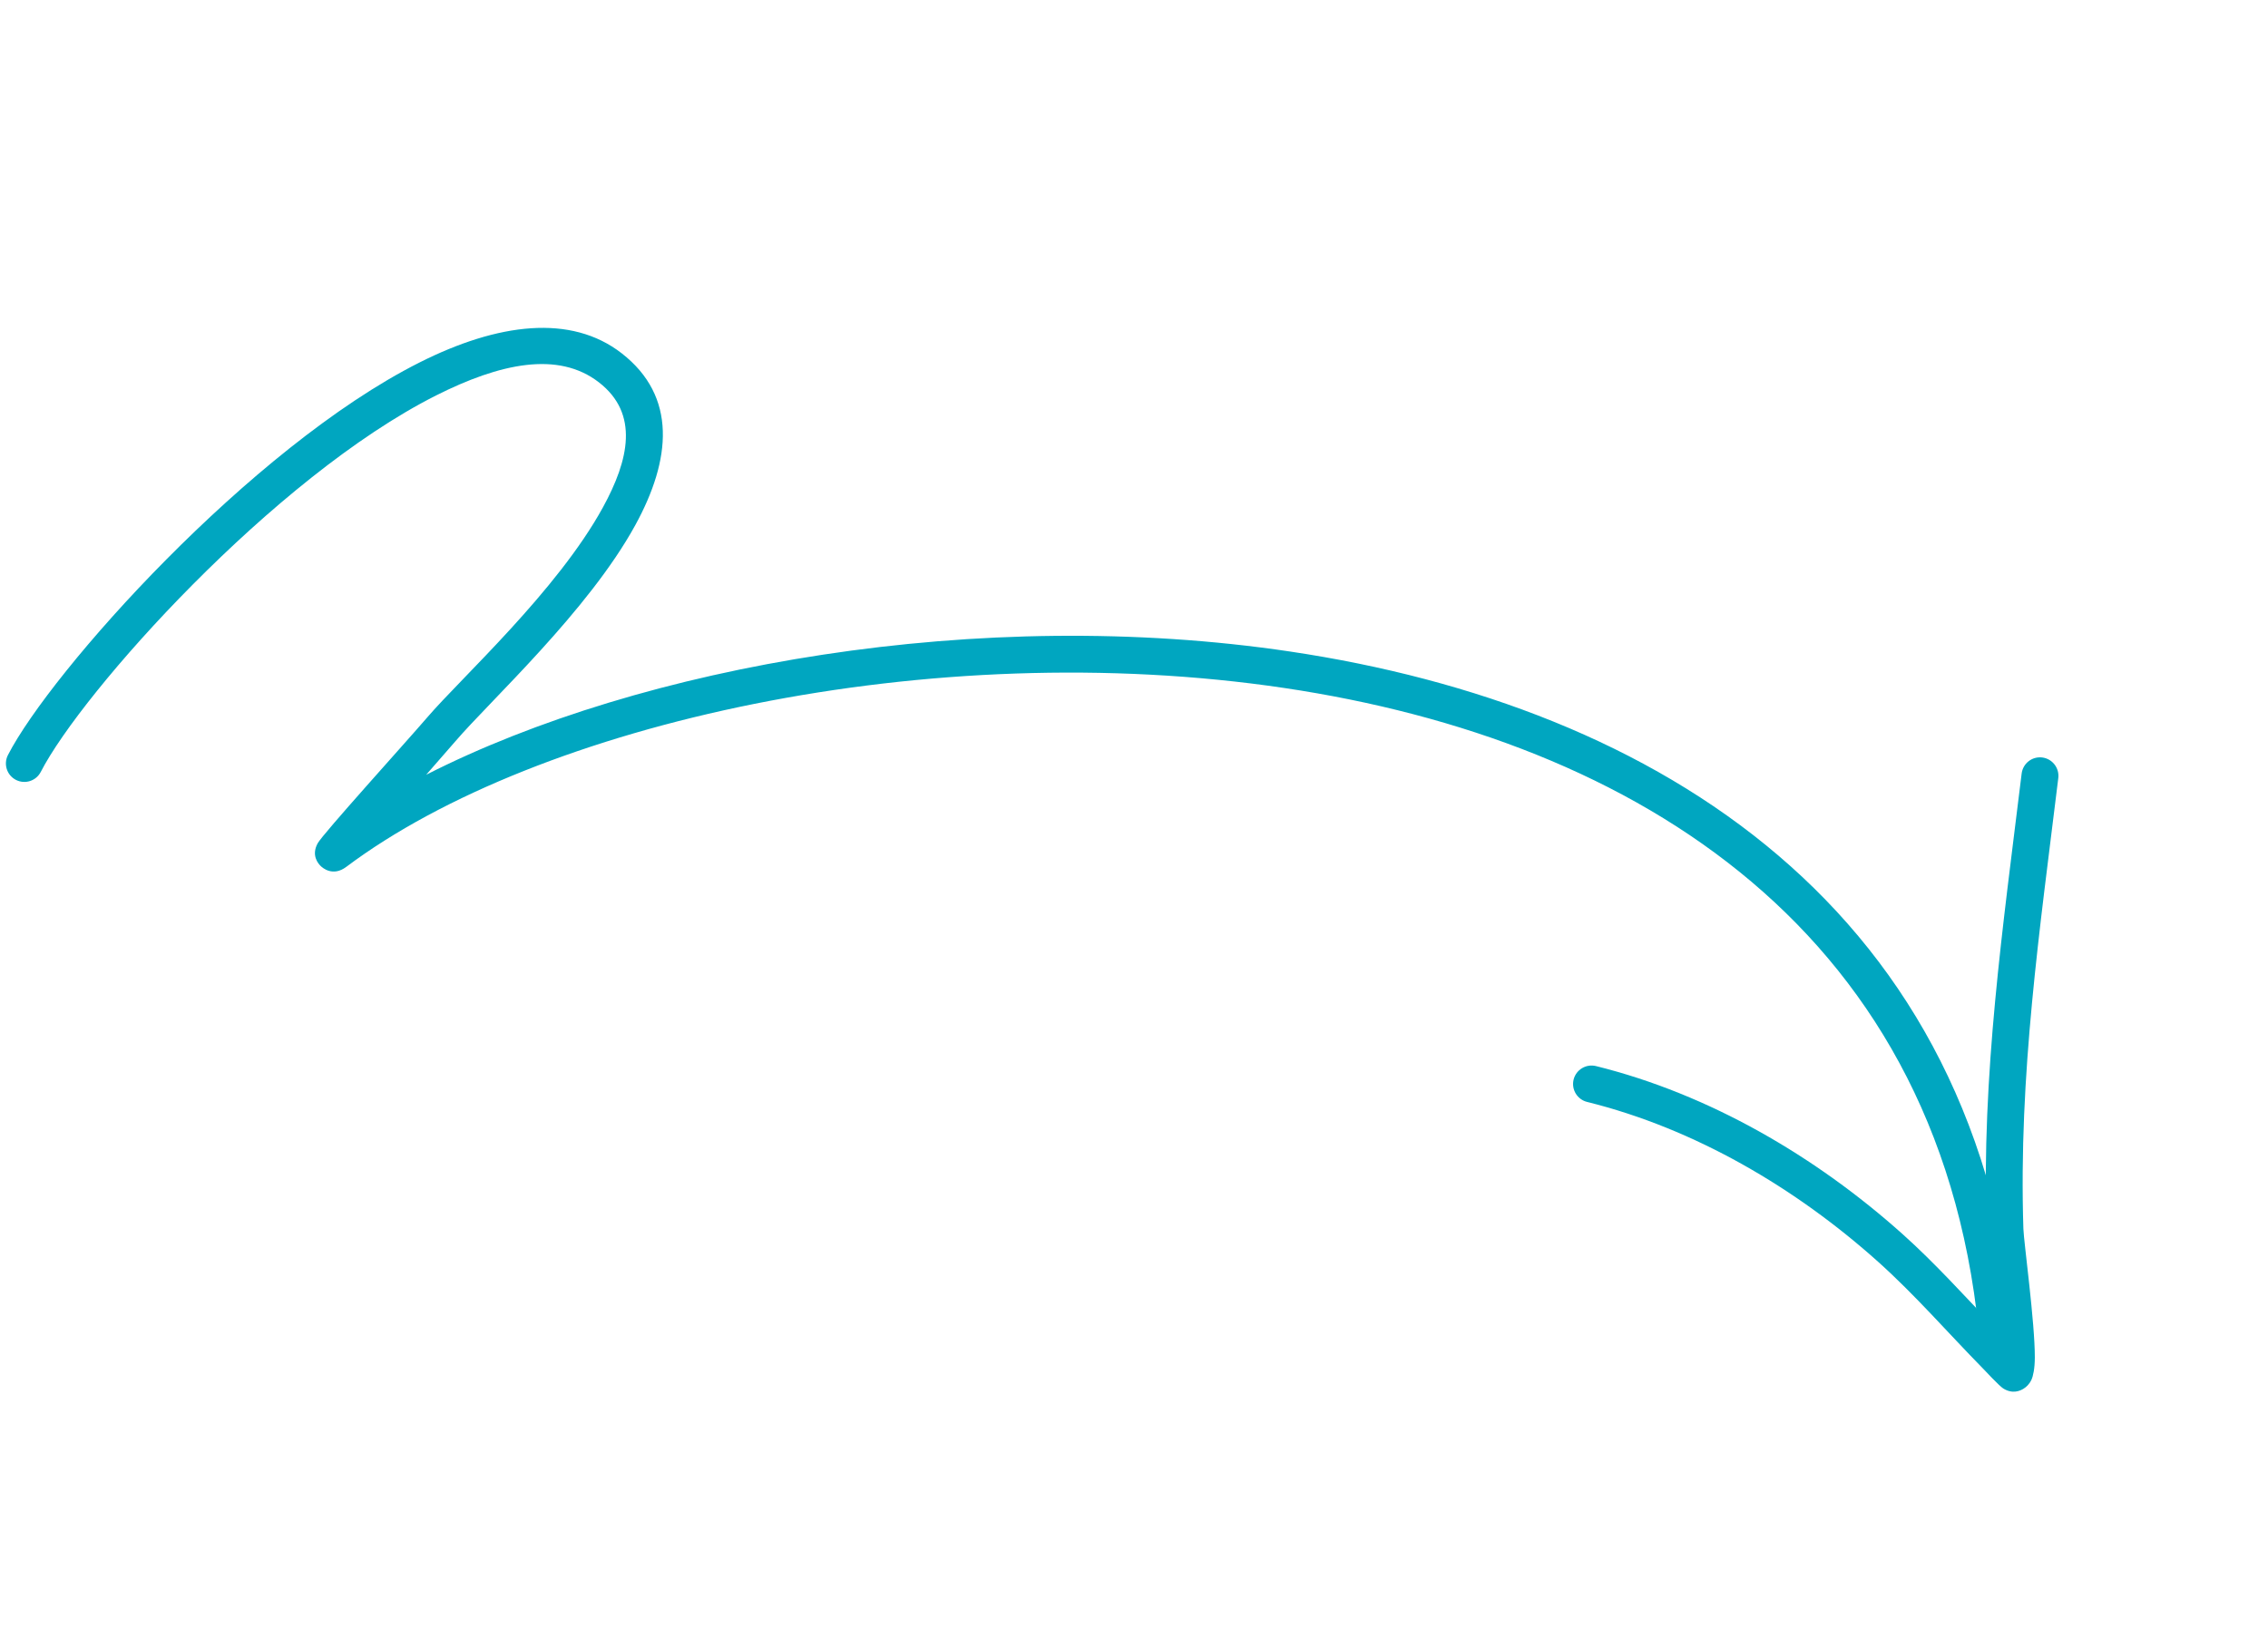 <svg width="108" height="78" viewBox="0 0 108 78" fill="none" xmlns="http://www.w3.org/2000/svg">
<path fill-rule="evenodd" clip-rule="evenodd" d="M20.294 36.903C20.899 36.216 21.416 35.621 21.688 35.305C23.338 33.379 28.018 29.093 30.254 25.009C31.96 21.894 32.254 18.887 29.601 16.825C27.189 14.951 23.72 15.379 19.974 17.267C11.912 21.33 2.416 31.998 0.379 35.962C0.157 36.395 0.326 36.924 0.759 37.147C1.19 37.368 1.72 37.198 1.942 36.765C3.897 32.962 13.026 22.737 20.765 18.836C23.791 17.312 26.575 16.7 28.523 18.214C30.446 19.708 29.949 21.905 28.712 24.164C26.537 28.138 21.961 32.286 20.353 34.161C19.345 35.336 15.377 39.712 15.127 40.168C14.814 40.74 15.149 41.128 15.268 41.246C15.361 41.339 15.851 41.769 16.49 41.289C25.606 34.448 44.329 30.261 61.166 32.771C77.856 35.259 92.726 44.377 94.308 64.299C94.347 64.783 94.771 65.144 95.254 65.107C95.738 65.068 96.099 64.644 96.06 64.16C94.403 43.286 78.911 33.639 61.427 31.032C46.692 28.834 30.565 31.675 20.294 36.903Z" fill="#00A6C0"/>
<path fill-rule="evenodd" clip-rule="evenodd" d="M94.963 63.207C93.53 61.709 92.151 60.171 90.601 58.783C86.472 55.085 81.399 52.116 76 50.778C75.527 50.662 75.051 50.95 74.934 51.42C74.818 51.893 75.106 52.369 75.576 52.486C80.701 53.753 85.51 56.584 89.427 60.093C91.2 61.683 92.748 63.473 94.413 65.169C94.497 65.253 95.198 66.012 95.39 66.132C95.836 66.413 96.2 66.245 96.358 66.146C96.492 66.064 96.632 65.935 96.734 65.723C96.816 65.548 96.895 65.18 96.896 64.666C96.905 63.019 96.373 59.173 96.352 58.532C96.116 51.19 97.129 44.319 98.014 37.059C98.072 36.577 97.728 36.138 97.247 36.079C96.766 36.02 96.328 36.364 96.269 36.845C95.372 44.197 94.356 51.156 94.596 58.587C94.609 59.027 94.813 61.462 94.963 63.207Z" fill="#00A6C0"/>
</svg>
